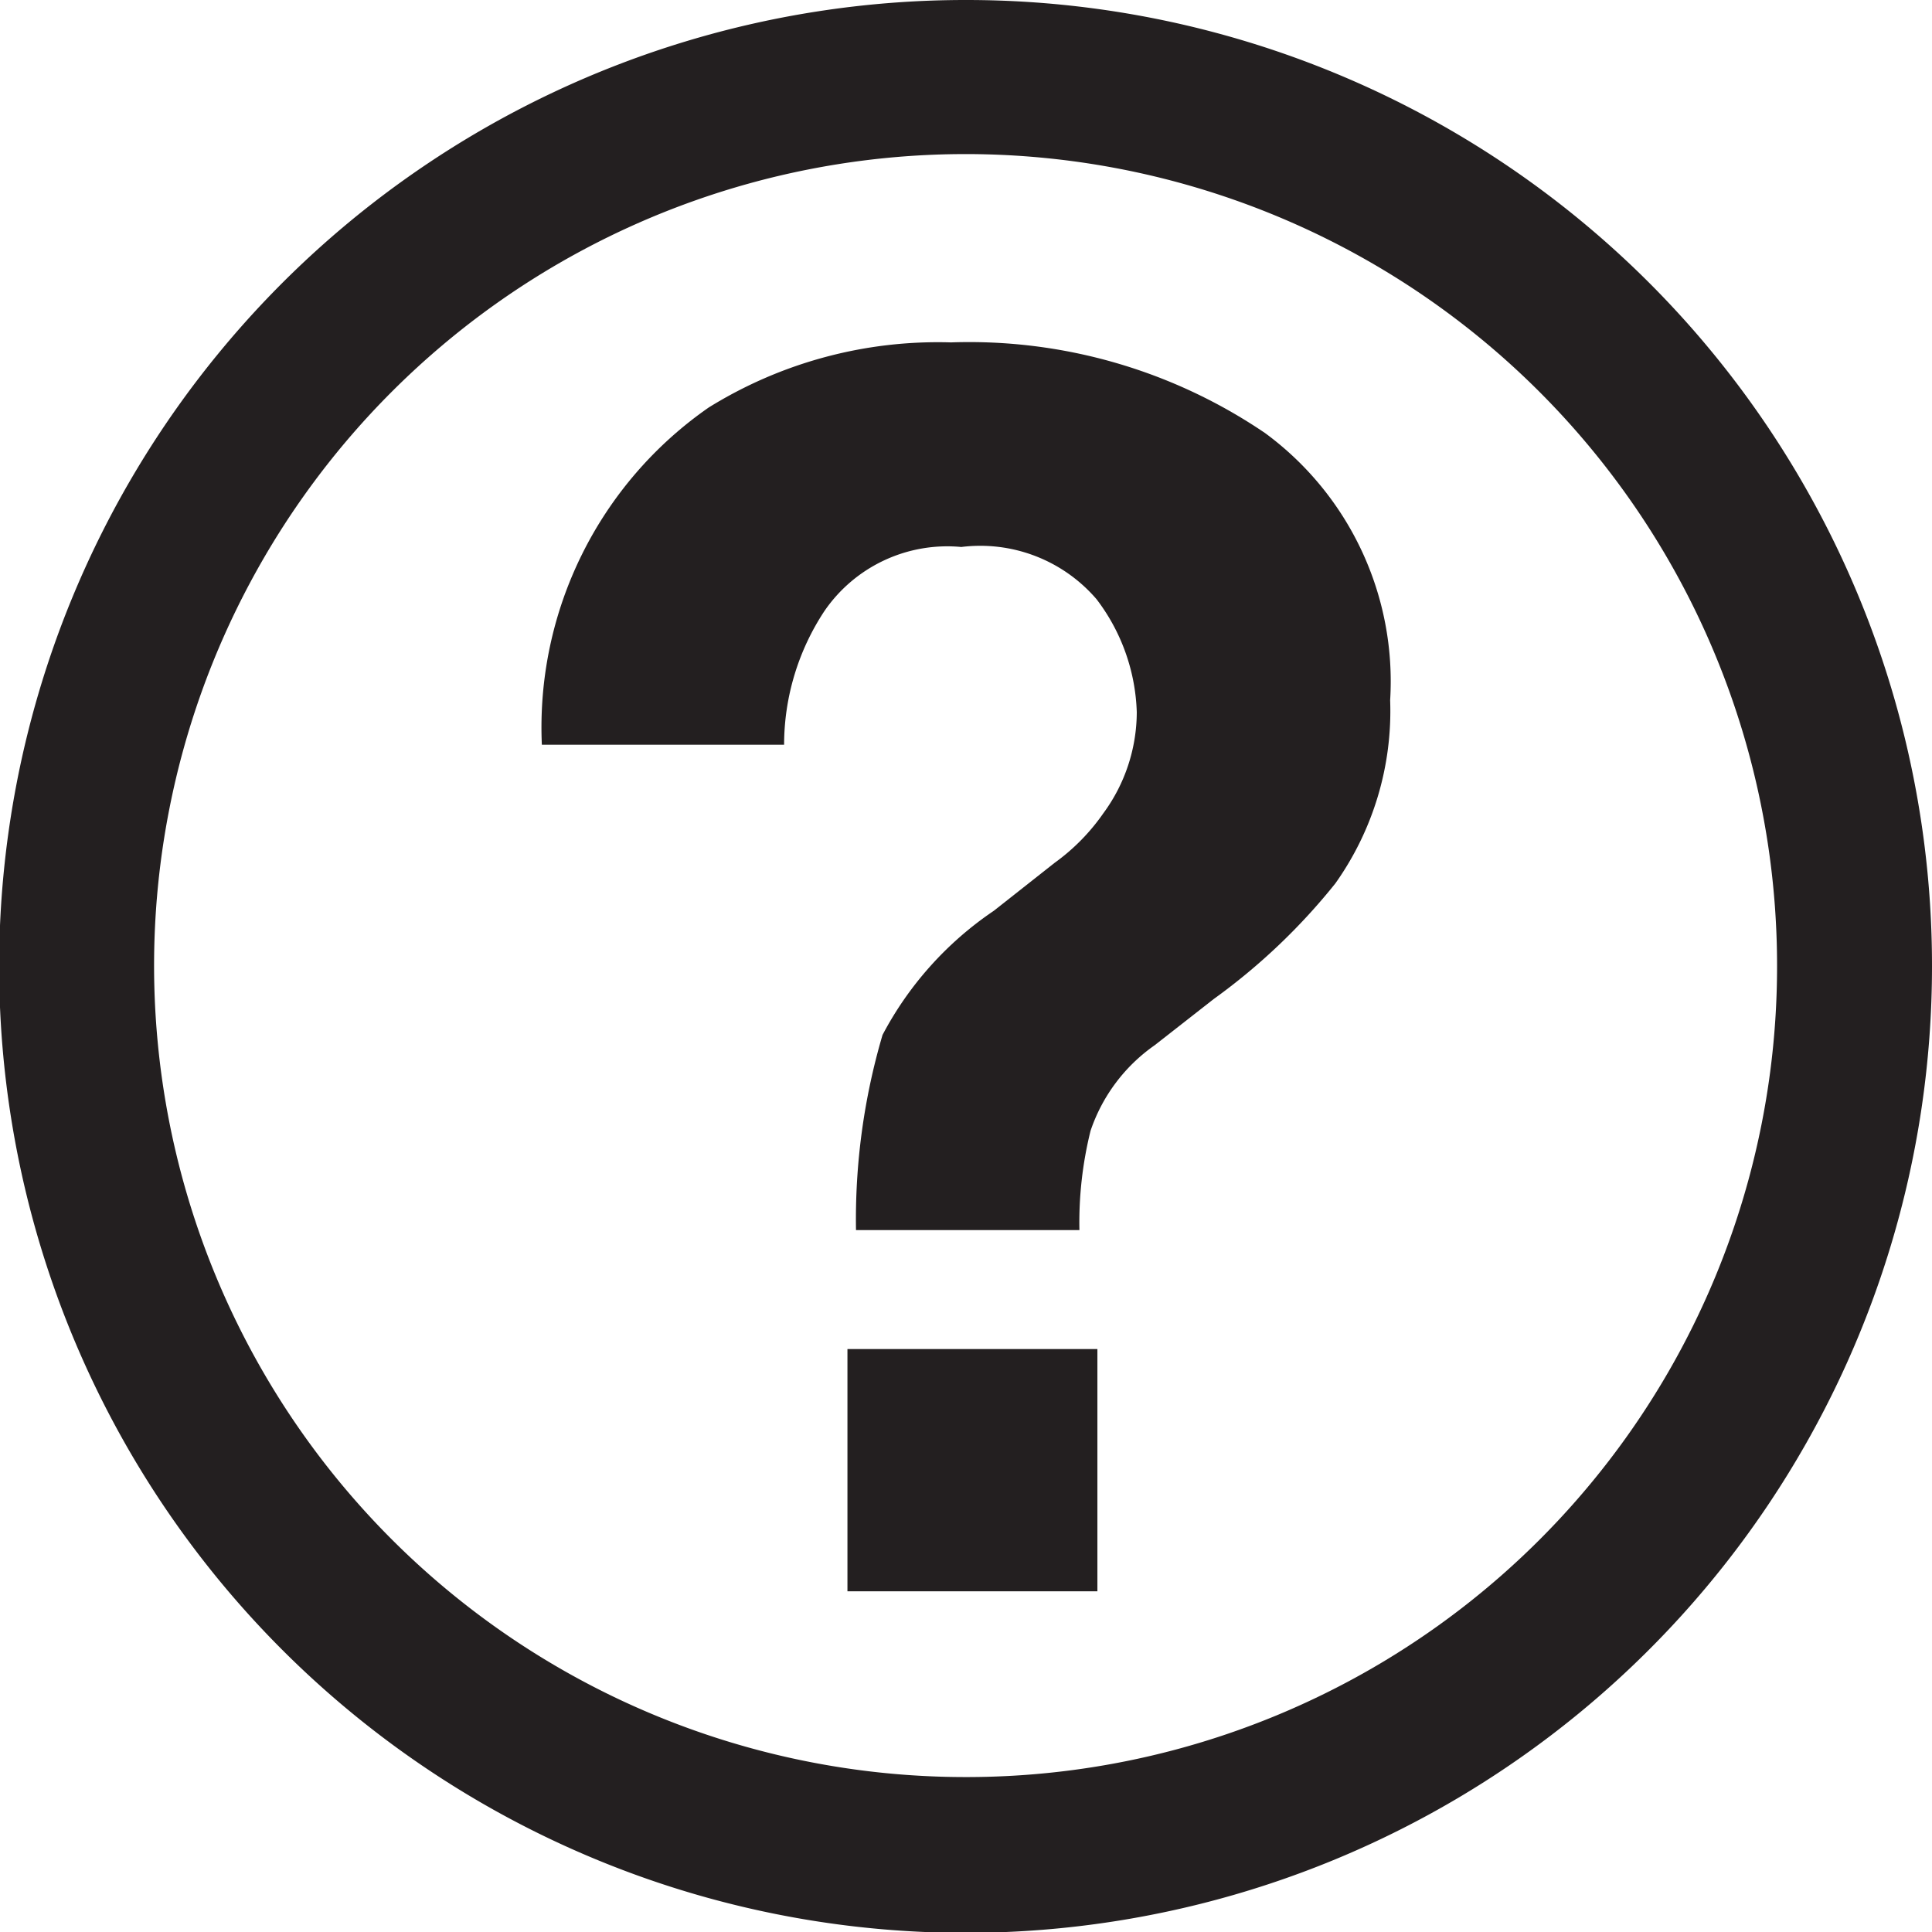 <svg xmlns="http://www.w3.org/2000/svg" viewBox="0 0 22.57 22.57">
  <defs>
    <style>
      .cls-1 {
        fill: #231f20;
      }
    </style>
  </defs>
  <title>more@1x</title>
  <g id="Layer_2" data-name="Layer 2">
    <g id="Layer_1-2" data-name="Layer 1">
      <g>
        <path class="cls-1" d="M11.29,0A11.29,11.29,0,1,0,22.57,11.29,11.28,11.28,0,0,0,11.29,0Zm0,20.76a9.48,9.48,0,1,1,9.47-9.47A9.47,9.47,0,0,1,11.29,20.76Z"/>
        <path class="cls-1" d="M8.28,4.76A5.08,5.08,0,0,1,11.11,4a6.15,6.15,0,0,1,3.67,1.06,3.6,3.6,0,0,1,1.46,3.12,3.48,3.48,0,0,1-.64,2.14,7.23,7.23,0,0,1-1.42,1.35l-.69.54a2,2,0,0,0-.75,1,4.45,4.45,0,0,0-.13,1.16H10a7.63,7.63,0,0,1,.31-2.28,4,4,0,0,1,1.3-1.45l.71-.56a2.4,2.4,0,0,0,.57-.58,2,2,0,0,0,.39-1.18A2.29,2.29,0,0,0,12.81,7a1.79,1.79,0,0,0-1.58-.61,1.74,1.74,0,0,0-1.6.75A2.84,2.84,0,0,0,9.16,8.7H6.33A4.55,4.55,0,0,1,8.28,4.76Zm1.62,11h2.92v2.83H9.9Z"/>
      </g>
    </g>
  </g>
</svg>
